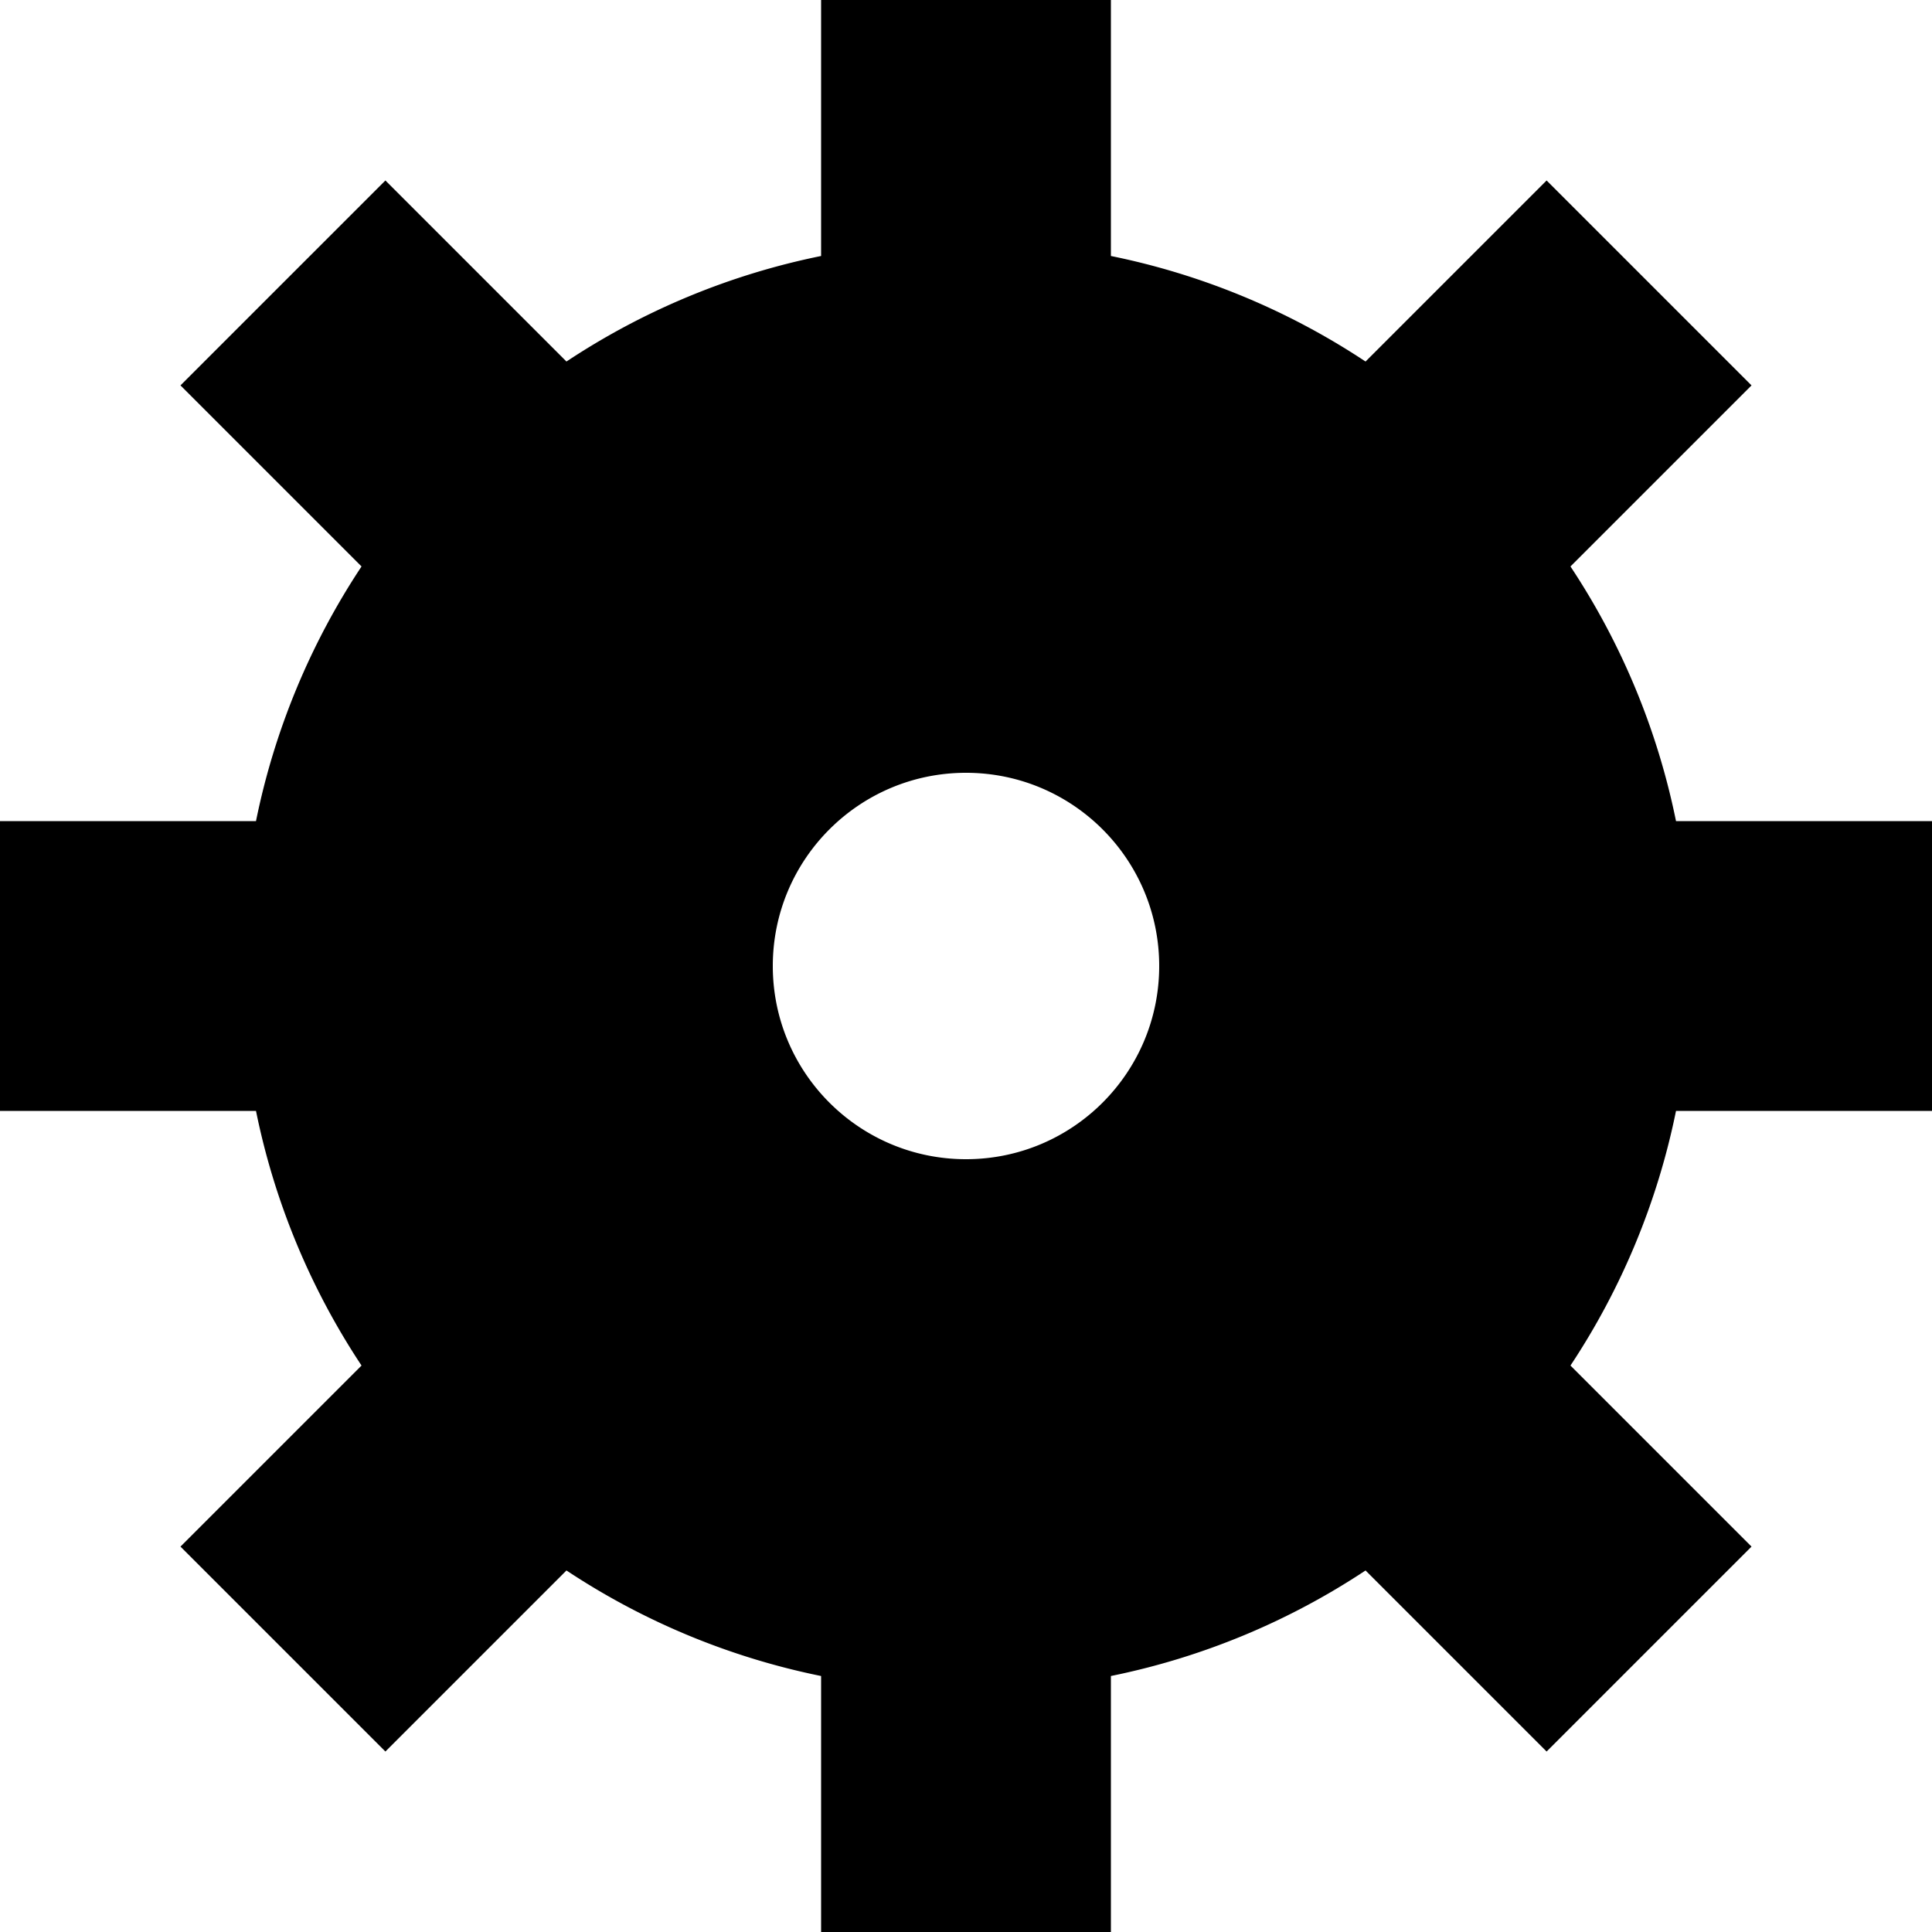 <svg xmlns="http://www.w3.org/2000/svg" width="200" height="200" viewBox="0 0 200 200"><path fill="#000" fill-rule="evenodd" d="M115 0l.001 26.5a74.577 74.577 0 0126.36 10.926l18.743-18.743 21.213 21.213-18.743 18.743A74.577 74.577 0 01173.5 85L200 85v30l-26.5.001a74.577 74.577 0 01-10.926 26.36l18.743 18.743-21.213 21.213-18.743-18.743A74.577 74.577 0 01115 173.5L115 200H85v-26.5a74.577 74.577 0 01-26.36-10.926l-18.744 18.743-21.213-21.213 18.743-18.743A74.577 74.577 0 0126.5 115L0 115V85h26.5a74.577 74.577 0 0110.926-26.36L18.683 39.895l21.213-21.213 18.743 18.743A74.577 74.577 0 0185 26.5L85 0h30zm-15 80c-11.046 0-20 8.954-20 20s8.954 20 20 20 20-8.954 20-20-8.954-20-20-20z"/></svg>
